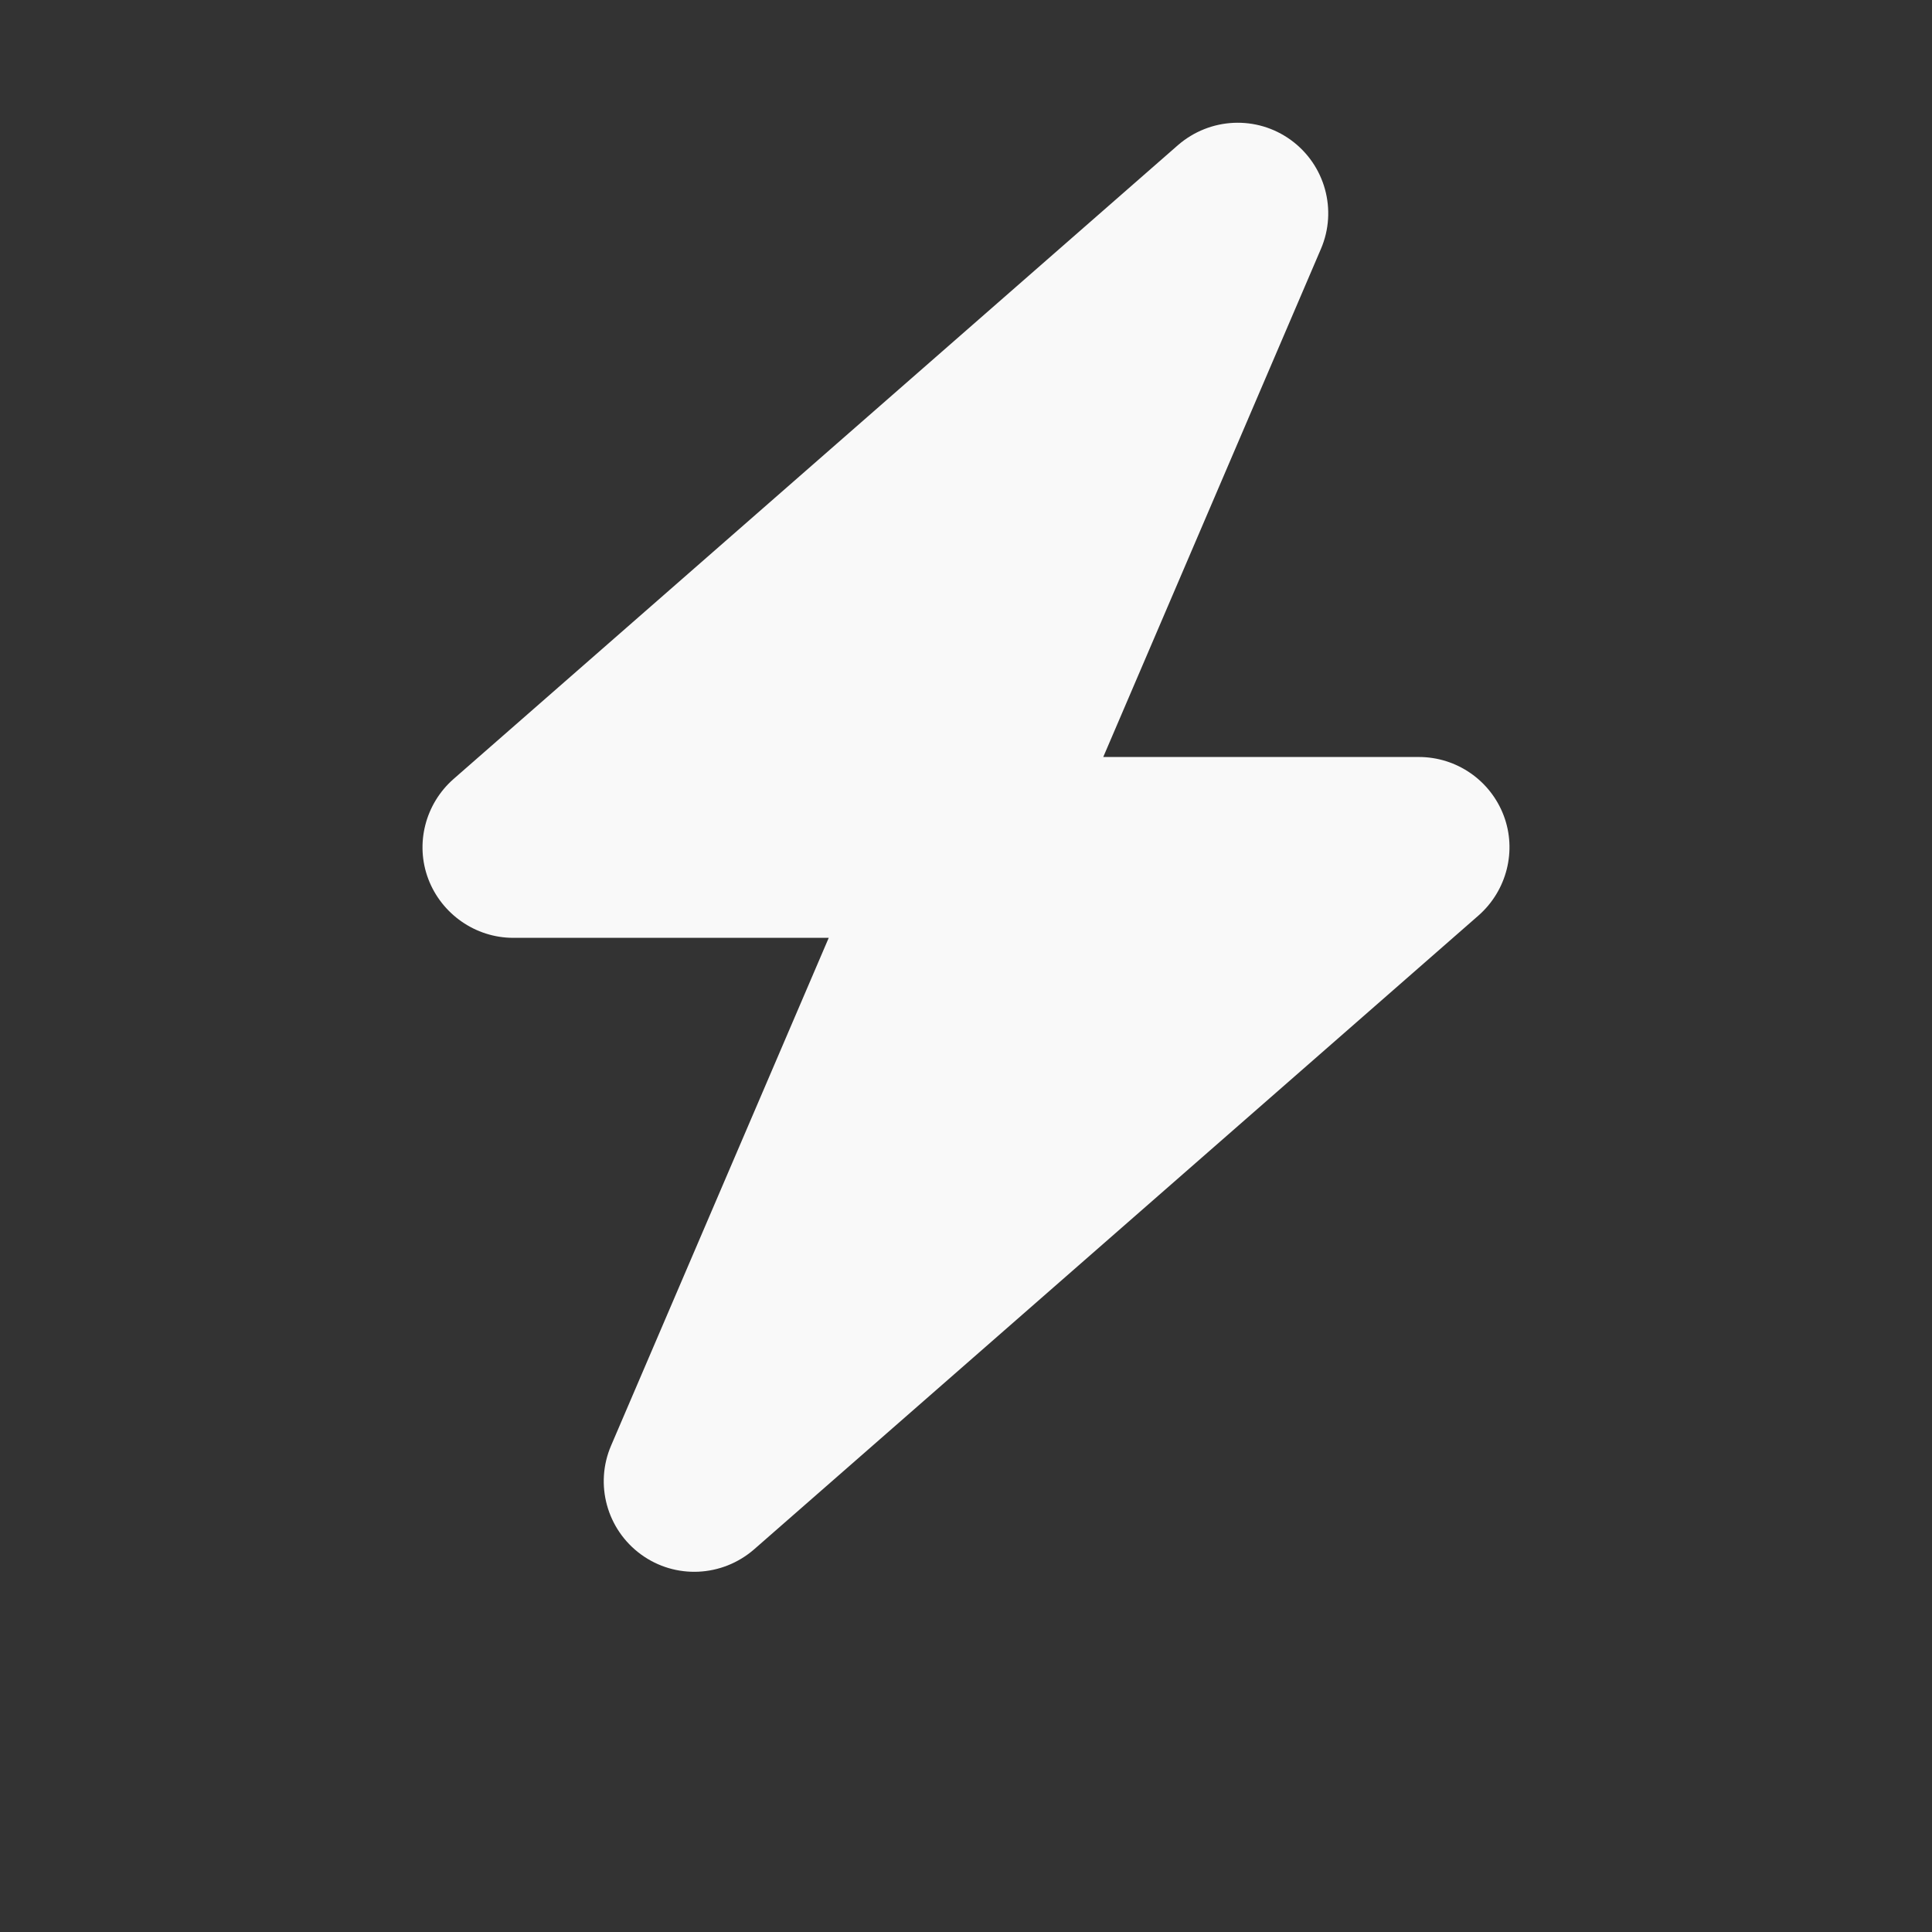 <?xml version="1.0" encoding="UTF-8" standalone="no"?>
<svg
   viewBox="0 0 512 512"
   version="1.1"
   id="svg1355"
   sodipodi:docname="studio_stop.svg"
   width="512"
   height="512"
   inkscape:version="1.2.2 (b0a84865, 2022-12-01)"
   xmlns:inkscape="http://www.inkscape.org/namespaces/inkscape"
   xmlns:sodipodi="http://sodipodi.sourceforge.net/DTD/sodipodi-0.dtd"
   xmlns="http://www.w3.org/2000/svg"
   xmlns:svg="http://www.w3.org/2000/svg">
  <rect x="0" y="0" width="512" height="512" fill="#333333" stroke="none"/>
  <defs
     id="defs1359" />
  <sodipodi:namedview
     id="namedview1357"
     pagecolor="#ffffff"
     bordercolor="#000000"
     borderopacity="0.25"
     inkscape:showpageshadow="2"
     inkscape:pageopacity="0.0"
     inkscape:pagecheckerboard="0"
     inkscape:deskcolor="#d1d1d1"
     showgrid="false"
     inkscape:zoom="0.4609375"
     inkscape:cx="-190.91525"
     inkscape:cy="256"
     inkscape:window-width="1309"
     inkscape:window-height="411"
     inkscape:window-x="2347"
     inkscape:window-y="804"
     inkscape:window-maximized="0"
     inkscape:current-layer="svg1355" />
  <!--!Font Awesome Free 6.5.2 by @fontawesome - https://fontawesome.com License - https://fontawesome.com/license/free Copyright 2024 Fonticons, Inc.-->
  <path
     d="m 350.05,65.986 c 4.425,-10.275 1.125,-22.275 -7.95,-28.875 -9.075,-6.6 -21.45,-6 -29.925,1.35 l -192,168 c -7.5,6.6 -10.2,17.175 -6.675,26.475 3.525,9.3 12.525,15.6 22.5,15.6 h 83.625 l -57.675,134.55 c -4.425,10.275 -1.125,22.275 7.95,28.875 9.075,6.6 21.45,6 29.925,-1.35 l 192,-168 c 7.5,-6.6 10.2,-17.175 6.675,-26.475 -3.525,-9.3 -12.45,-15.525 -22.5,-15.525 h -83.625 z"
     id="path1353"
     style="fill:#f9f9f9;stroke-width:0.75" />
</svg>
